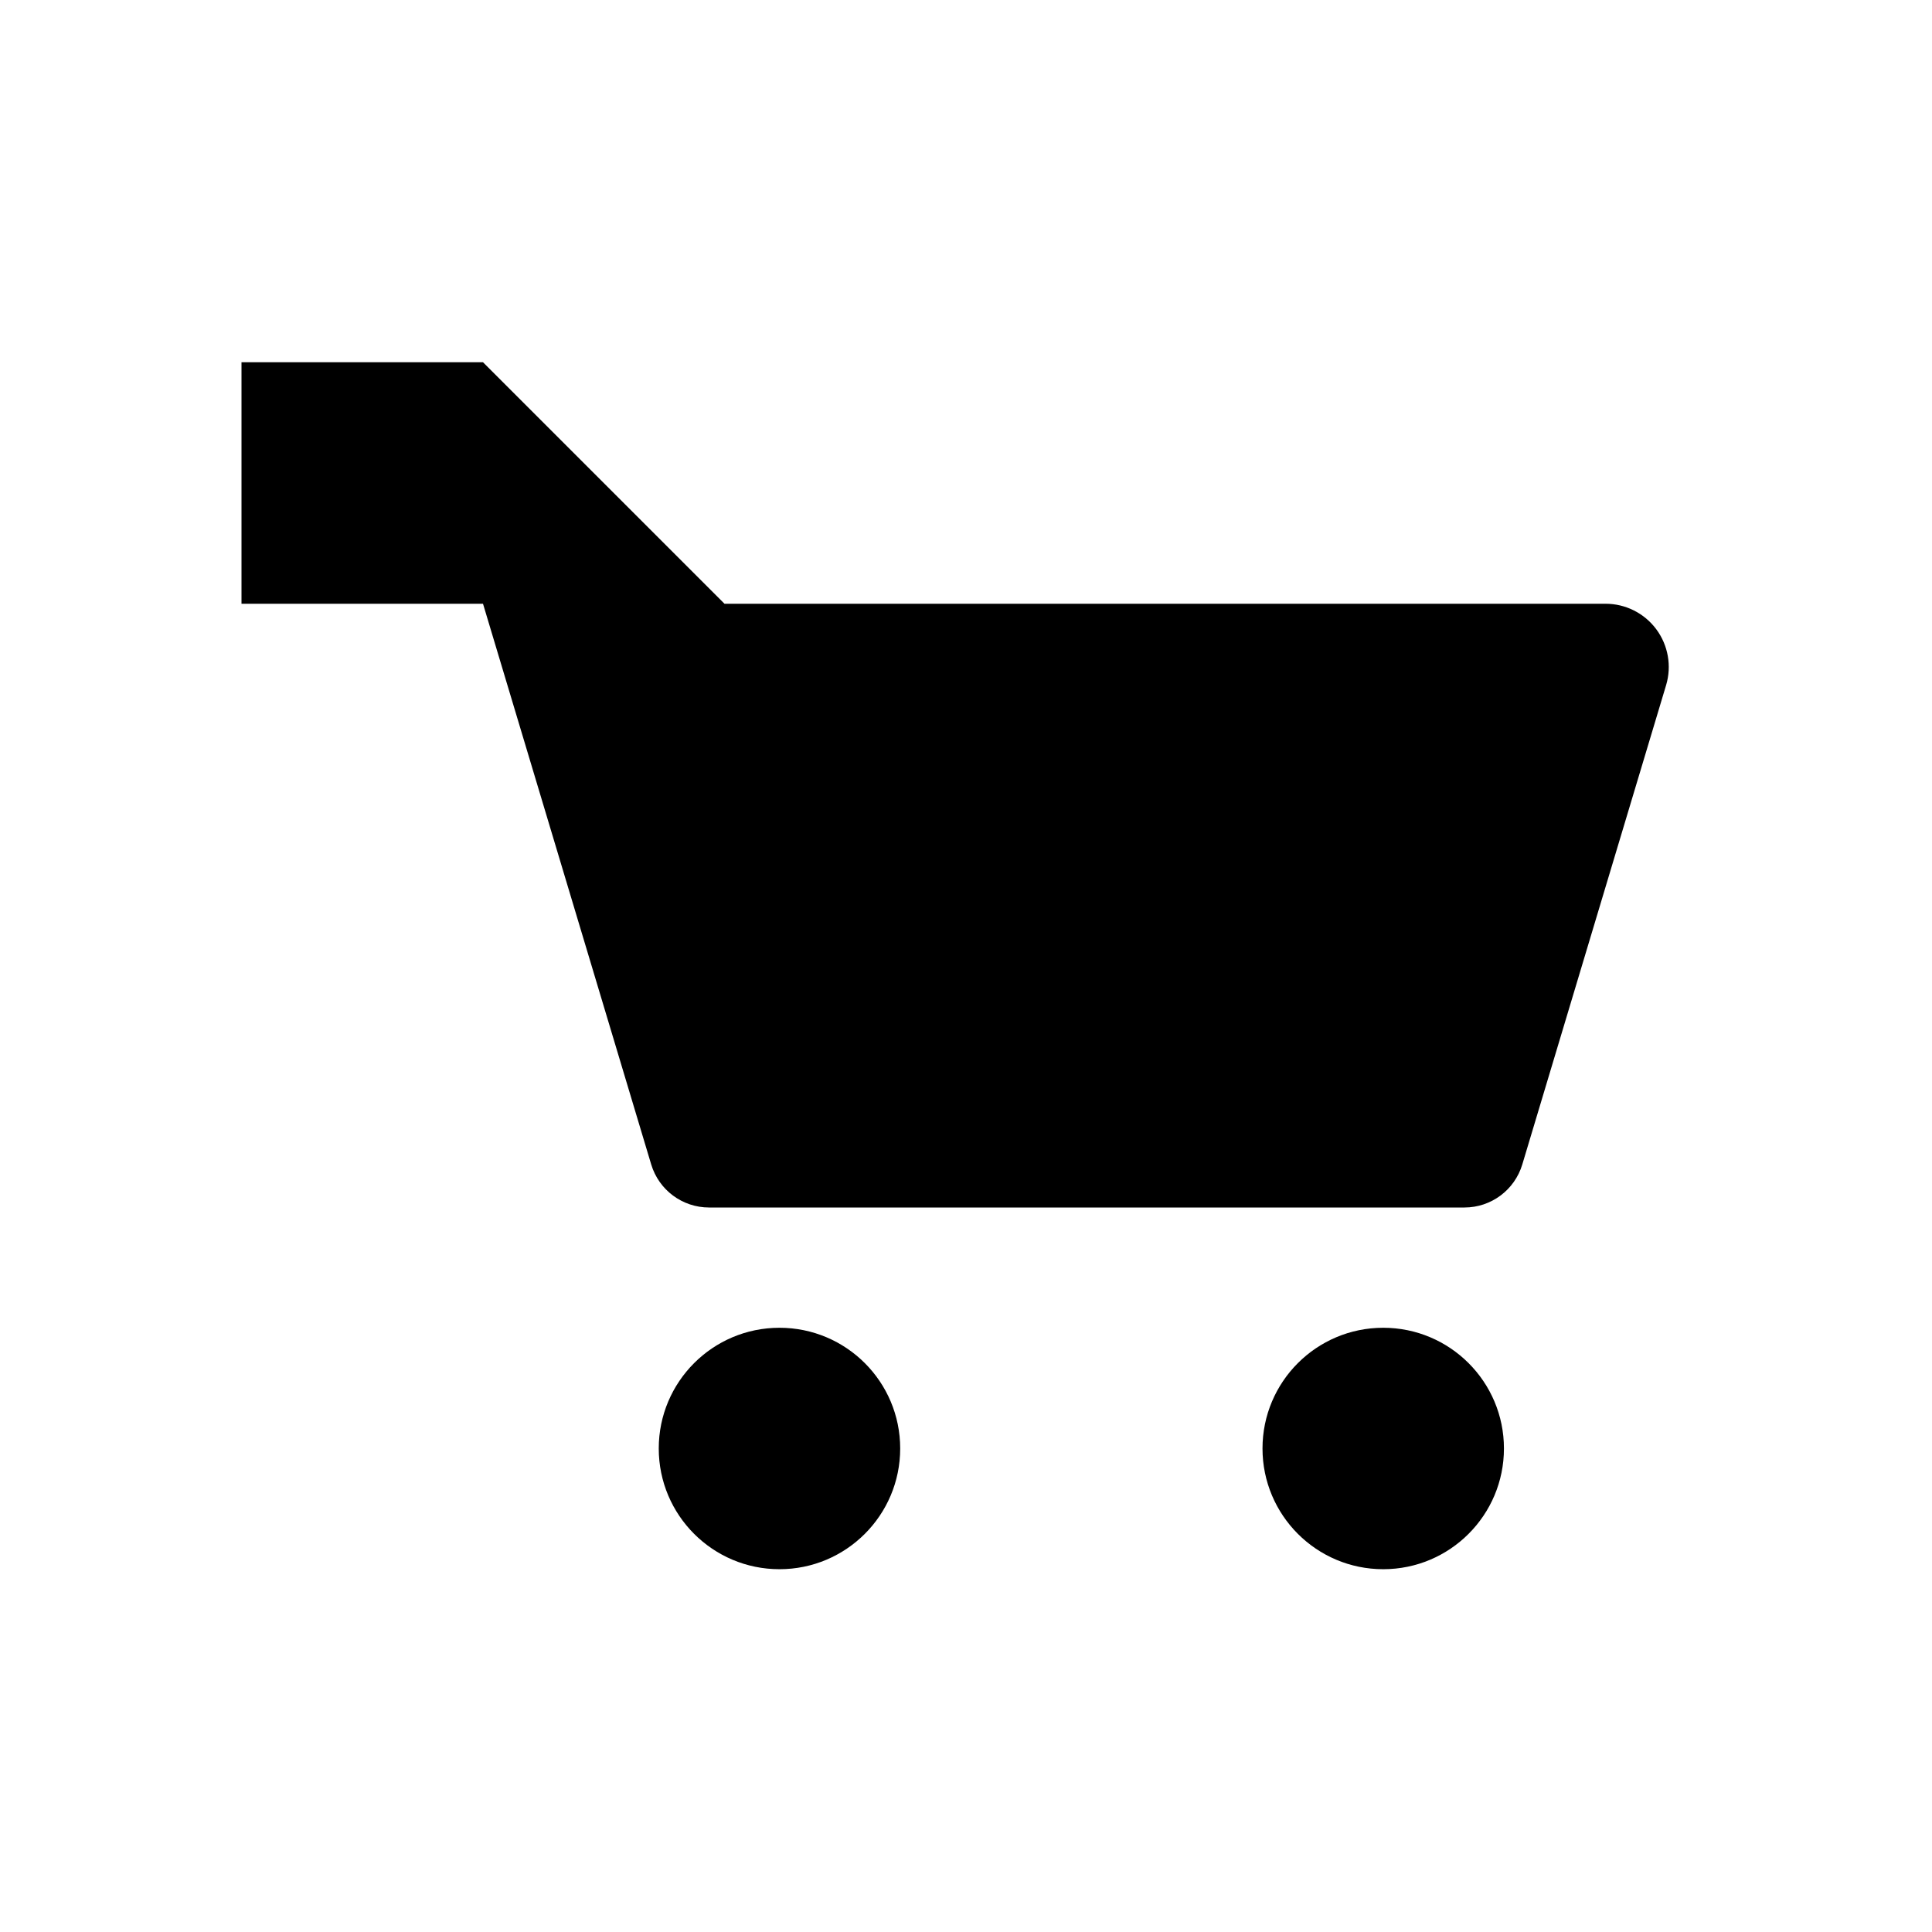 <?xml version="1.0" encoding="UTF-8" standalone="no"?>
<!DOCTYPE svg PUBLIC "-//W3C//DTD SVG 1.1//EN" "http://www.w3.org/Graphics/SVG/1.1/DTD/svg11.dtd">
<svg width="100%" height="100%" viewBox="0 0 32 32" version="1.1" xmlns="http://www.w3.org/2000/svg" xmlns:xlink="http://www.w3.org/1999/xlink" xml:space="preserve" xmlns:serif="http://www.serif.com/" style="fill-rule:evenodd;clip-rule:evenodd;stroke-linejoin:round;stroke-miterlimit:2;">
    <g transform="matrix(1,0,0,1,-246,0)">
        <rect id="cart" x="246" y="0" width="32" height="32" style="fill:none;"/>
        <g id="cart1" serif:id="cart">
            <g transform="matrix(1.333,0,0,1.333,-89,-8.667)">
                <circle cx="268.5" cy="24.5" r="1.5"/>
            </g>
            <g transform="matrix(1.333,0,0,1.333,-99,-8.667)">
                <circle cx="268.5" cy="24.5" r="1.5"/>
            </g>
            <path d="M254,10L250,10L250,6L254,6L258,10L272.593,10C272.924,10 273.235,10.156 273.433,10.422C273.63,10.687 273.691,11.031 273.596,11.348C272.951,13.498 271.711,17.631 271.214,19.287C271.087,19.71 270.698,20 270.256,20C267.83,20 260.17,20 257.744,20C257.302,20 256.913,19.71 256.786,19.287C256.1,17.001 254,10 254,10Z"/>
        </g>
    </g>
</svg>
